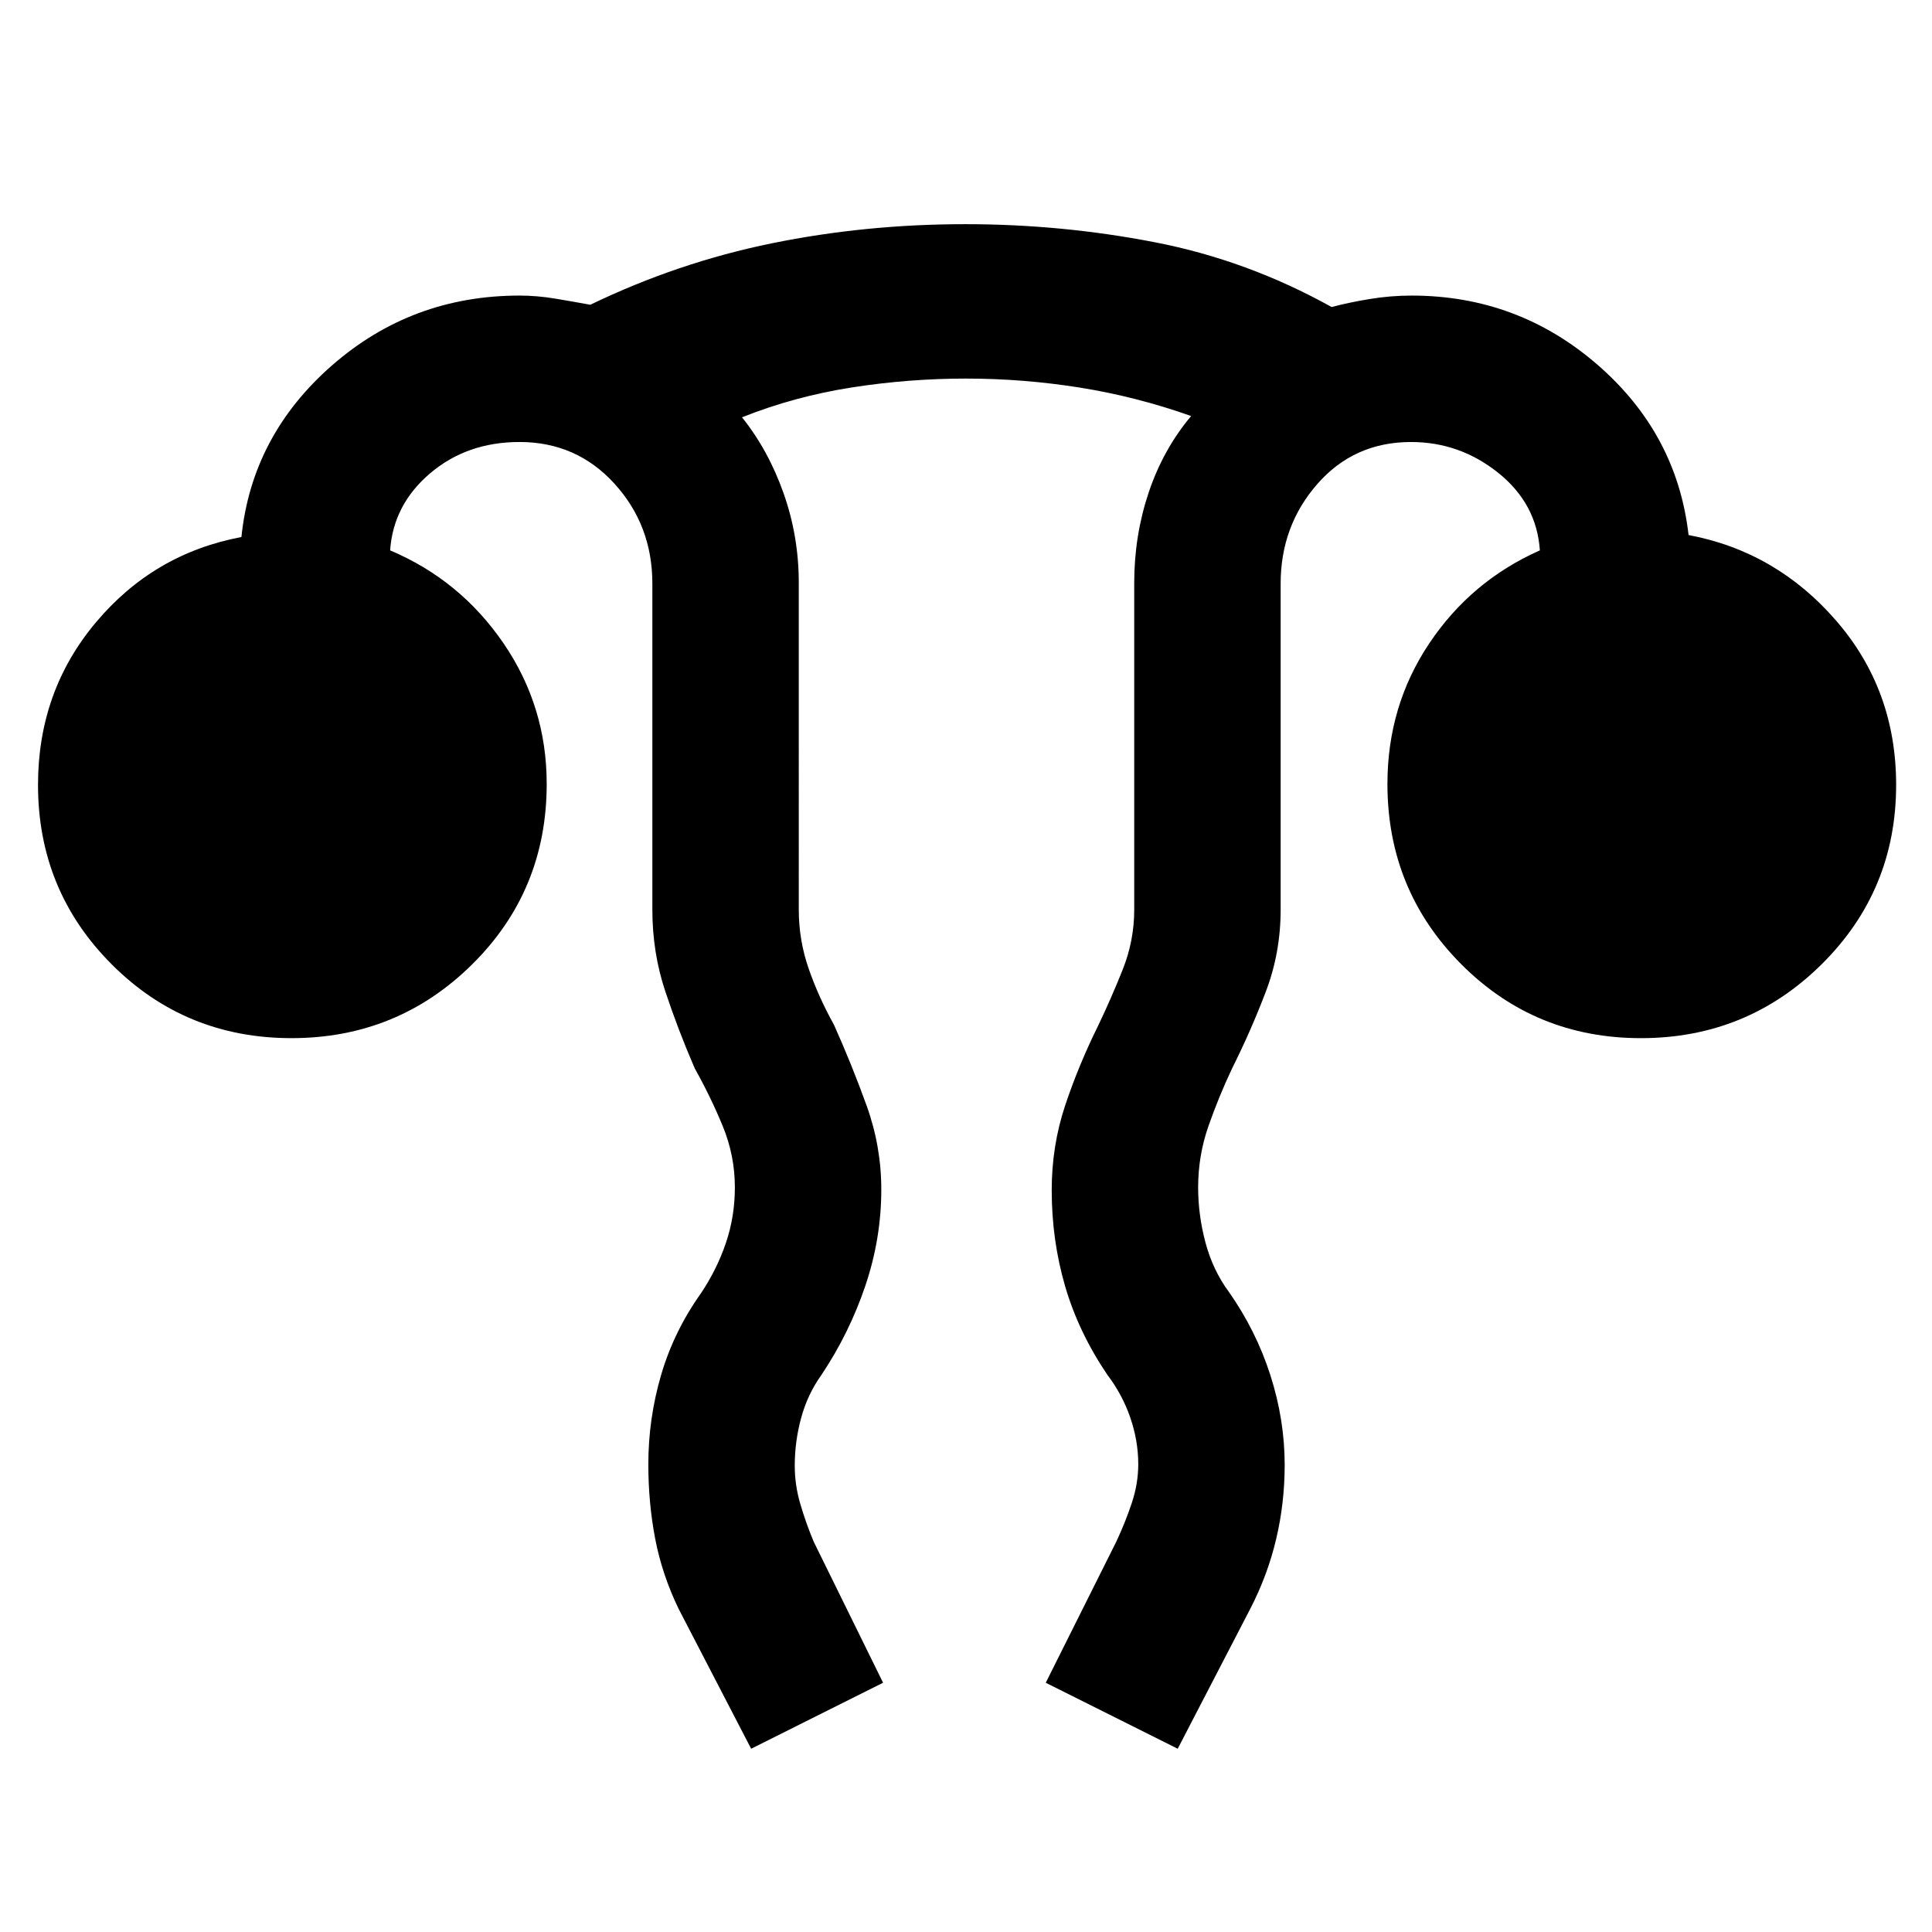 <svg xmlns="http://www.w3.org/2000/svg" height="48" viewBox="0 -960 960 960" width="48"><path d="m373.24-91.06-36.02-69.48q-8.24-17.05-11.66-34.84-3.41-17.8-3.41-37.02 0-22.67 6.34-44.35 6.33-21.68 19.86-40.71 7.93-11.87 12.37-24.99 4.43-13.13 4.43-27.55 0-15.84-6.06-30.52t-13.87-28.59q-8.25-19.07-14.66-38.33-6.41-19.25-6.41-40.56v-162q0-29-18.85-49.69-18.85-20.68-47.15-20.68-26.1 0-44.42 15.55-18.32 15.56-19.88 38.3 34.8 14.71 56.3 46.12 21.5 31.42 21.5 69.93 0 53.03-37.05 89.67-37.05 36.65-89.76 36.65-52.71 0-89.33-36.67Q18.89-517.48 18.89-570q0-46.5 28.75-80.73 28.75-34.23 72.32-42.42 5.19-50.39 44.9-85.19 39.7-34.79 93.29-34.79 8.8 0 17.89 1.53 9.1 1.53 17.28 3.03 43.61-21.04 90.22-30.54 46.6-9.5 96.11-9.5 47.77 0 93.96 8.94 46.19 8.93 88.07 32.23 8.43-2.25 18.83-3.97 10.41-1.72 20.9-1.72 52.71 0 92.29 34.29 39.58 34.3 45.34 84.69 43.57 8.19 73.35 42.57 29.79 34.38 29.79 81.58 0 52.52-37.05 89.18-37.05 36.67-89.76 36.67-52.72 0-89.34-36.8-36.62-36.81-36.62-89.52 0-38.77 20.78-69.83 20.78-31.06 54.96-46.22-1.56-23.24-20.7-38.55-19.13-15.3-43.3-15.3-28.3 0-46.55 20.84-18.25 20.83-18.25 49.53v162q0 21.37-7.35 40.69-7.34 19.32-16.78 38.2-6.56 13.88-11.72 28.58-5.15 14.69-5.15 30.56 0 13.79 3.68 27.51 3.69 13.72 11.62 24.44 13.53 19.27 20.61 41.4 7.09 22.13 7.09 44.5 0 18.98-4.24 36.91-4.23 17.93-12.89 34.67L585.2-91.06l-65.57-32.79 35.02-70.04q4.44-9.44 7.69-19.15 3.25-9.72 3.25-19.38 0-11.7-3.97-23.2-3.97-11.49-11.31-21.14-14.4-21.26-21.06-44.13-6.66-22.86-6.66-47.72 0-22.05 6.65-42.01 6.65-19.96 16.41-39.71 6.44-13.43 12.19-27.83 5.75-14.4 5.75-29.84v-162.41q0-23.43 7.18-44.87 7.19-21.44 21.1-38-27.17-9.64-55.29-14.13-28.13-4.48-56.62-4.48-28.5 0-56.83 4.43-28.33 4.44-54.43 14.81 13.1 16.37 20.66 37.75 7.55 21.39 7.55 44.49V-508q0 15.32 5 29.57t12.44 27.54q8.9 19.87 16.23 40.16 7.33 20.28 7.33 41.81 0 24.35-7.93 47.82t-21.76 44.22q-6.87 9.54-10.09 21.29-3.22 11.74-3.22 23.9 0 9.63 2.79 19.1 2.78 9.48 6.65 18.7l34.45 70.04-65.56 32.79Z"/></svg>